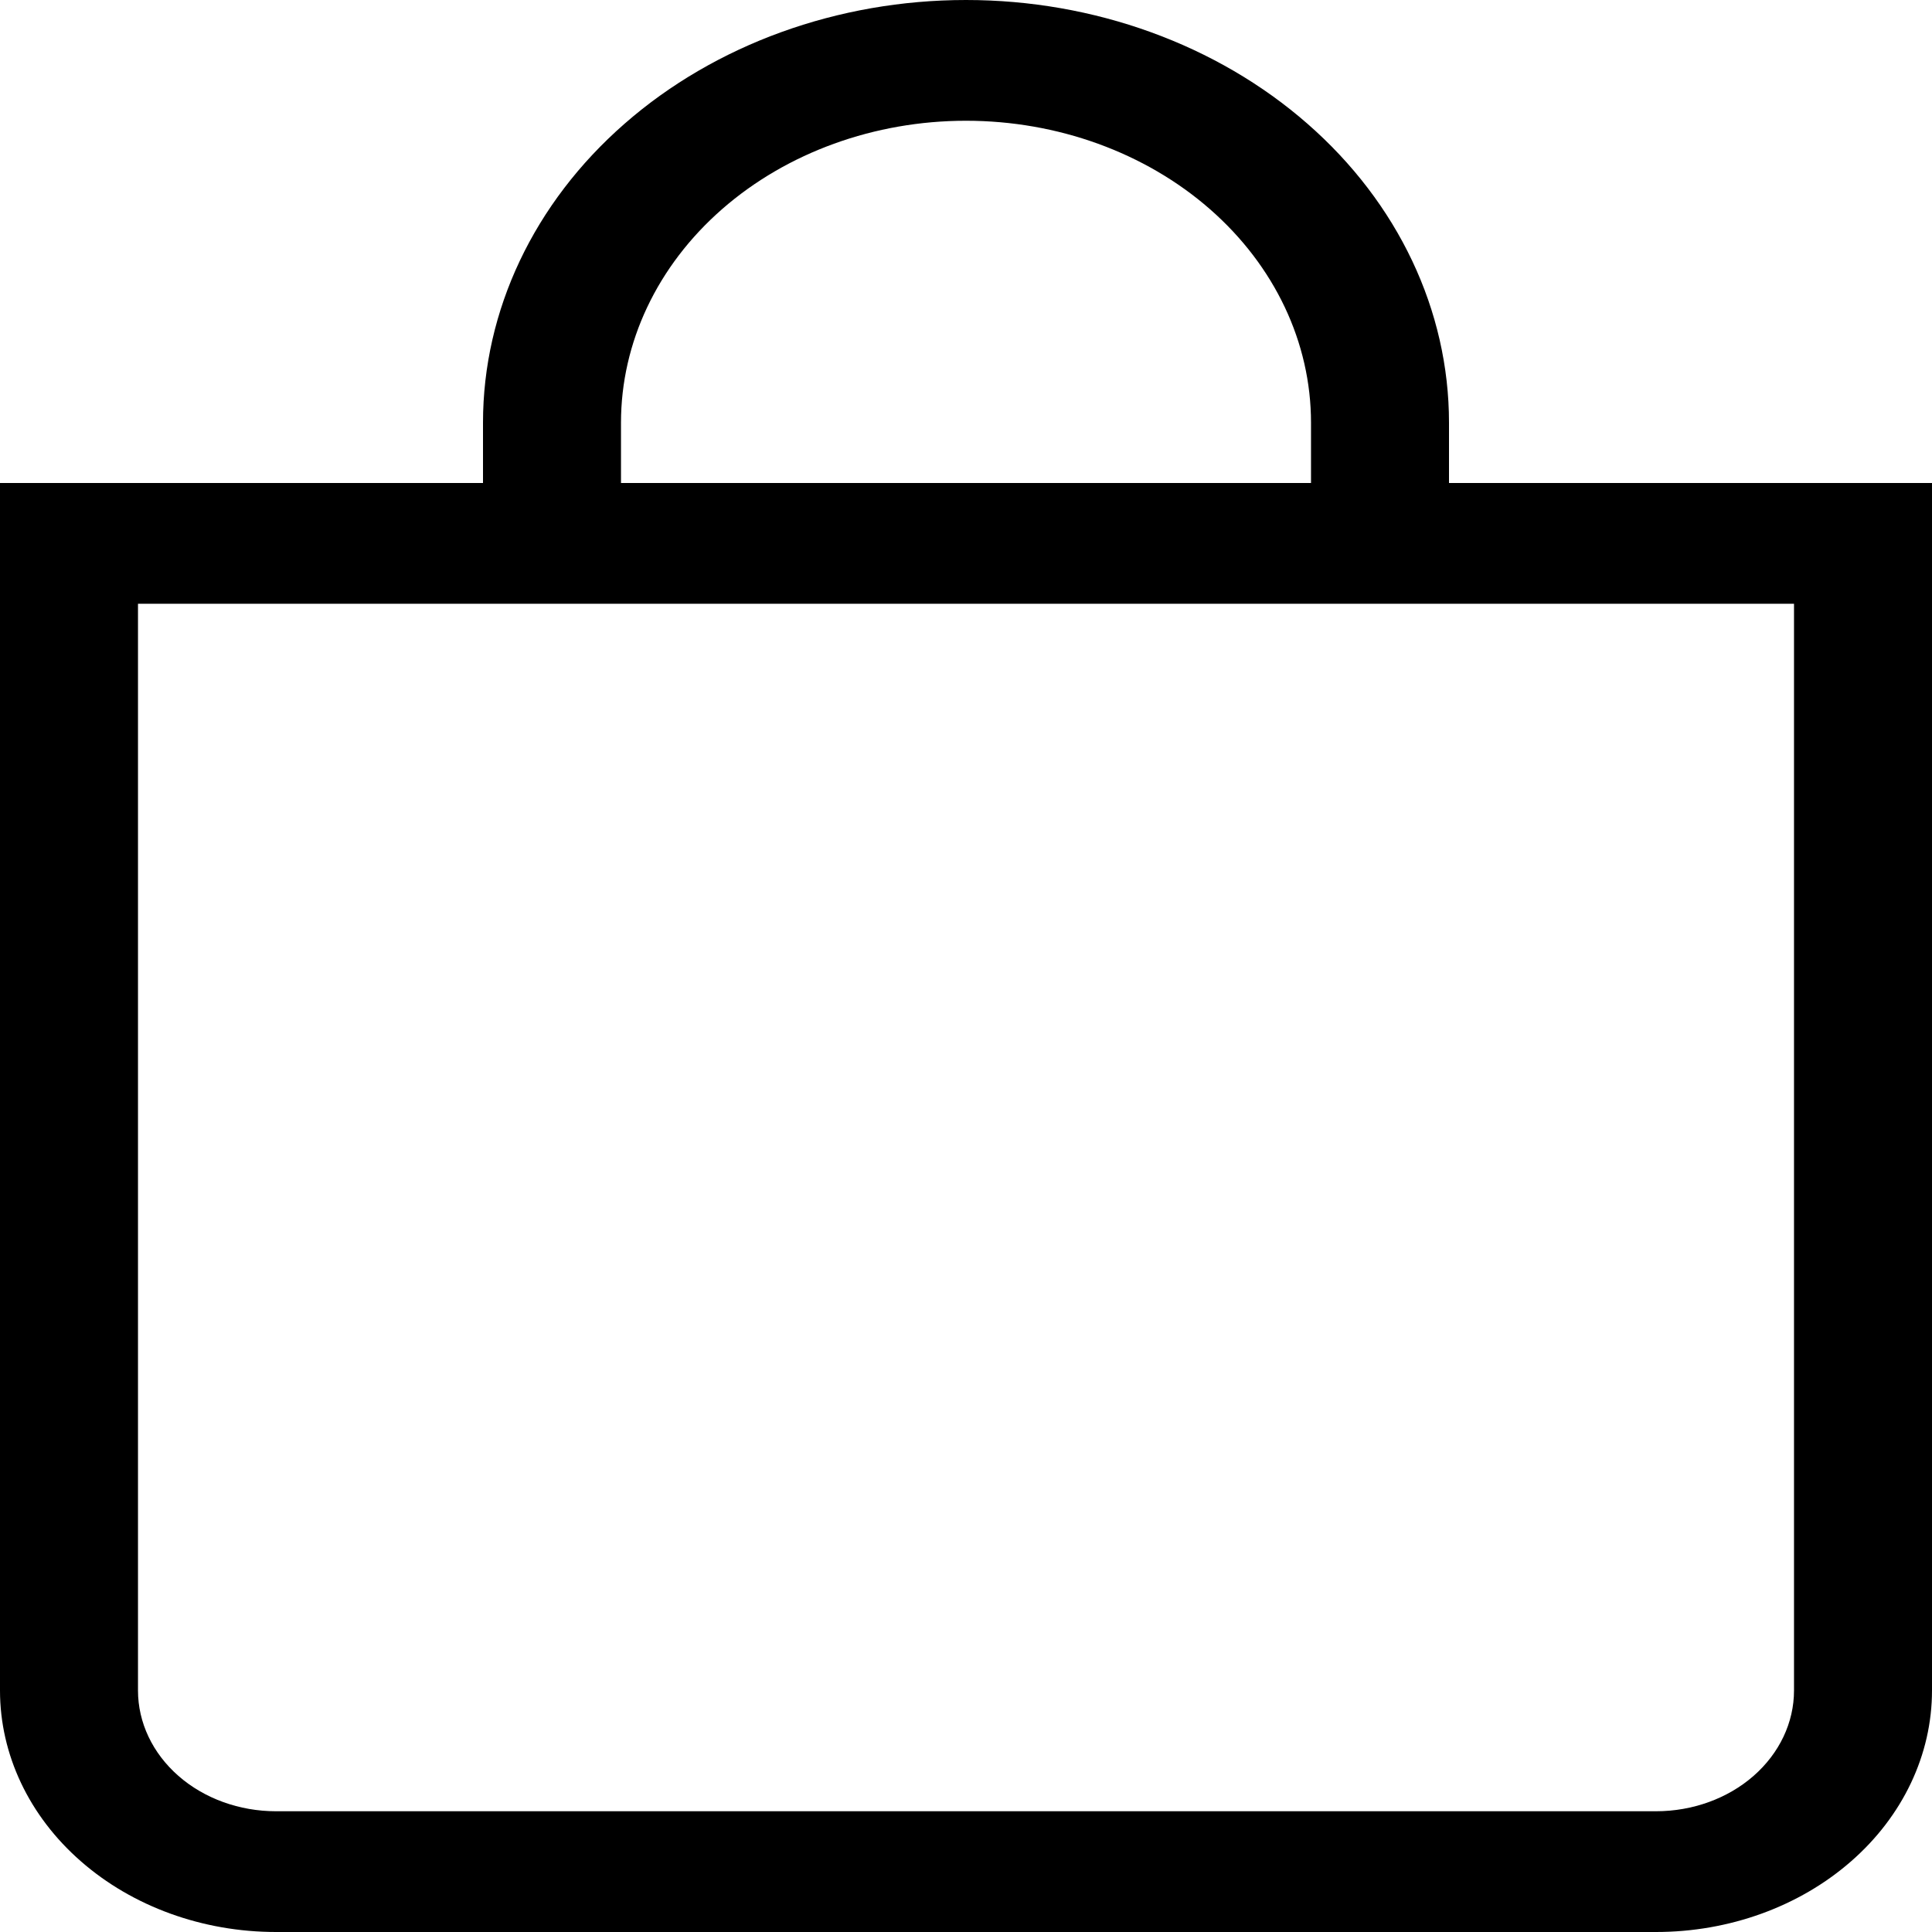 <svg width="26" height="26" viewBox="0 0 26 26" fill="none" xmlns="http://www.w3.org/2000/svg">
<path d="M13 1.625C14.231 1.625 15.412 2.053 16.283 2.815C17.154 3.577 17.643 4.61 17.643 5.688V6.5H8.357V5.688C8.357 4.61 8.846 3.577 9.717 2.815C10.588 2.053 11.769 1.625 13 1.625ZM19.5 6.5V5.688C19.5 4.179 18.815 2.732 17.596 1.666C16.377 0.599 14.724 0 13 0C11.276 0 9.623 0.599 8.404 1.666C7.185 2.732 6.5 4.179 6.5 5.688V6.5H0V22.75C0 23.612 0.391 24.439 1.088 25.048C1.784 25.658 2.729 26 3.714 26H22.286C23.271 26 24.215 25.658 24.912 25.048C25.609 24.439 26 23.612 26 22.75V6.5H19.5ZM1.857 8.125H24.143V22.75C24.143 23.181 23.947 23.594 23.599 23.899C23.251 24.204 22.778 24.375 22.286 24.375H3.714C3.222 24.375 2.749 24.204 2.401 23.899C2.053 23.594 1.857 23.181 1.857 22.75V8.125Z" fill="black"/>
</svg>
